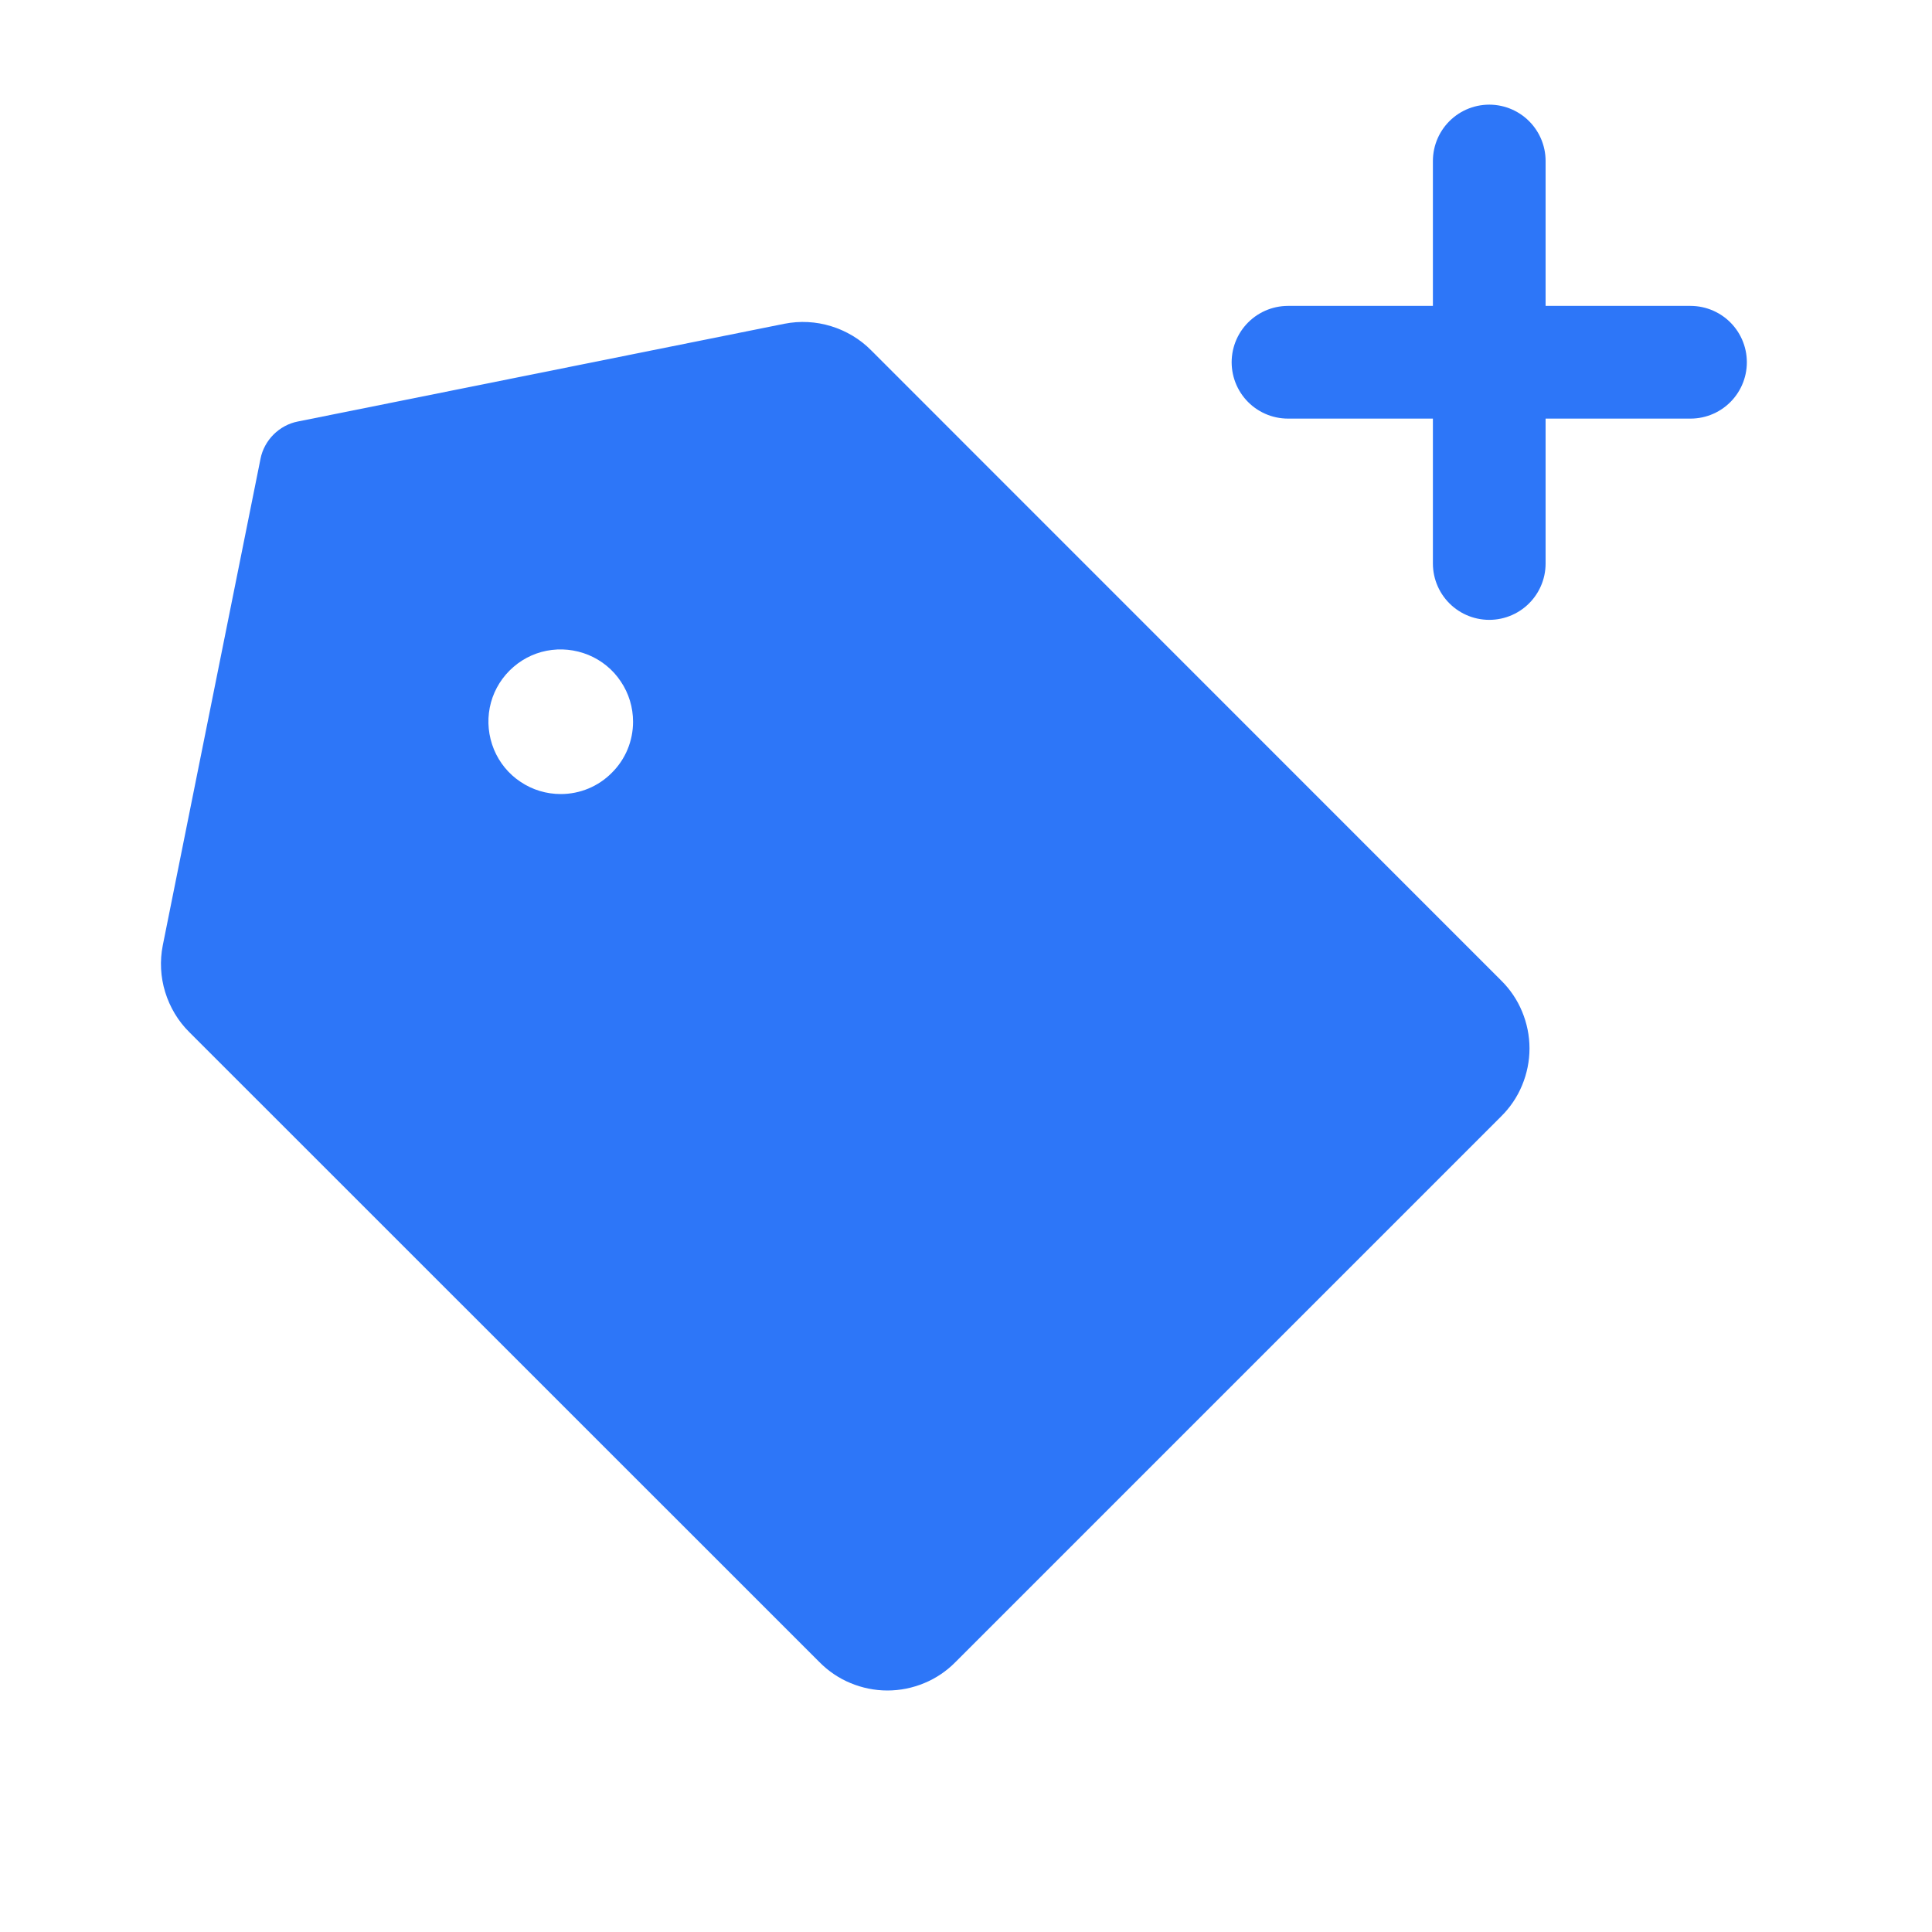 <svg width="12" height="12" viewBox="0 0 12 12" fill="none" xmlns="http://www.w3.org/2000/svg">
<path d="M9.323 6.089L5.411 2.176C5.342 2.106 5.256 2.055 5.162 2.026C5.068 1.997 4.968 1.992 4.872 2.011L1.85 2.618C1.793 2.629 1.74 2.658 1.699 2.699C1.658 2.74 1.629 2.793 1.618 2.85L1.011 5.872C0.992 5.968 0.997 6.068 1.026 6.162C1.055 6.256 1.106 6.342 1.176 6.411L5.089 10.323C5.144 10.379 5.21 10.424 5.283 10.454C5.355 10.484 5.433 10.5 5.512 10.5C5.591 10.5 5.669 10.484 5.741 10.454C5.814 10.424 5.88 10.379 5.935 10.323L9.323 6.935C9.379 6.88 9.424 6.814 9.454 6.741C9.484 6.669 9.5 6.591 9.5 6.512C9.5 6.433 9.484 6.355 9.454 6.283C9.424 6.21 9.379 6.144 9.323 6.089ZM3.483 4.932C3.394 4.932 3.307 4.906 3.233 4.856C3.159 4.807 3.102 4.737 3.068 4.655C3.034 4.572 3.025 4.482 3.042 4.395C3.059 4.308 3.102 4.228 3.165 4.165C3.228 4.102 3.308 4.059 3.395 4.042C3.482 4.025 3.572 4.034 3.655 4.068C3.737 4.102 3.807 4.159 3.856 4.233C3.906 4.307 3.932 4.394 3.932 4.483C3.932 4.602 3.885 4.716 3.8 4.8C3.716 4.885 3.602 4.932 3.483 4.932Z" fill="#2D76F8"/>
<path d="M8 2.25H10.5" stroke="#2D76F8" stroke-width="0.7" stroke-linecap="round" stroke-linejoin="round"/>
<path d="M9.25 1V3.5" stroke="#2D76F8" stroke-width="0.7" stroke-linecap="round" stroke-linejoin="round"/>
</svg>
